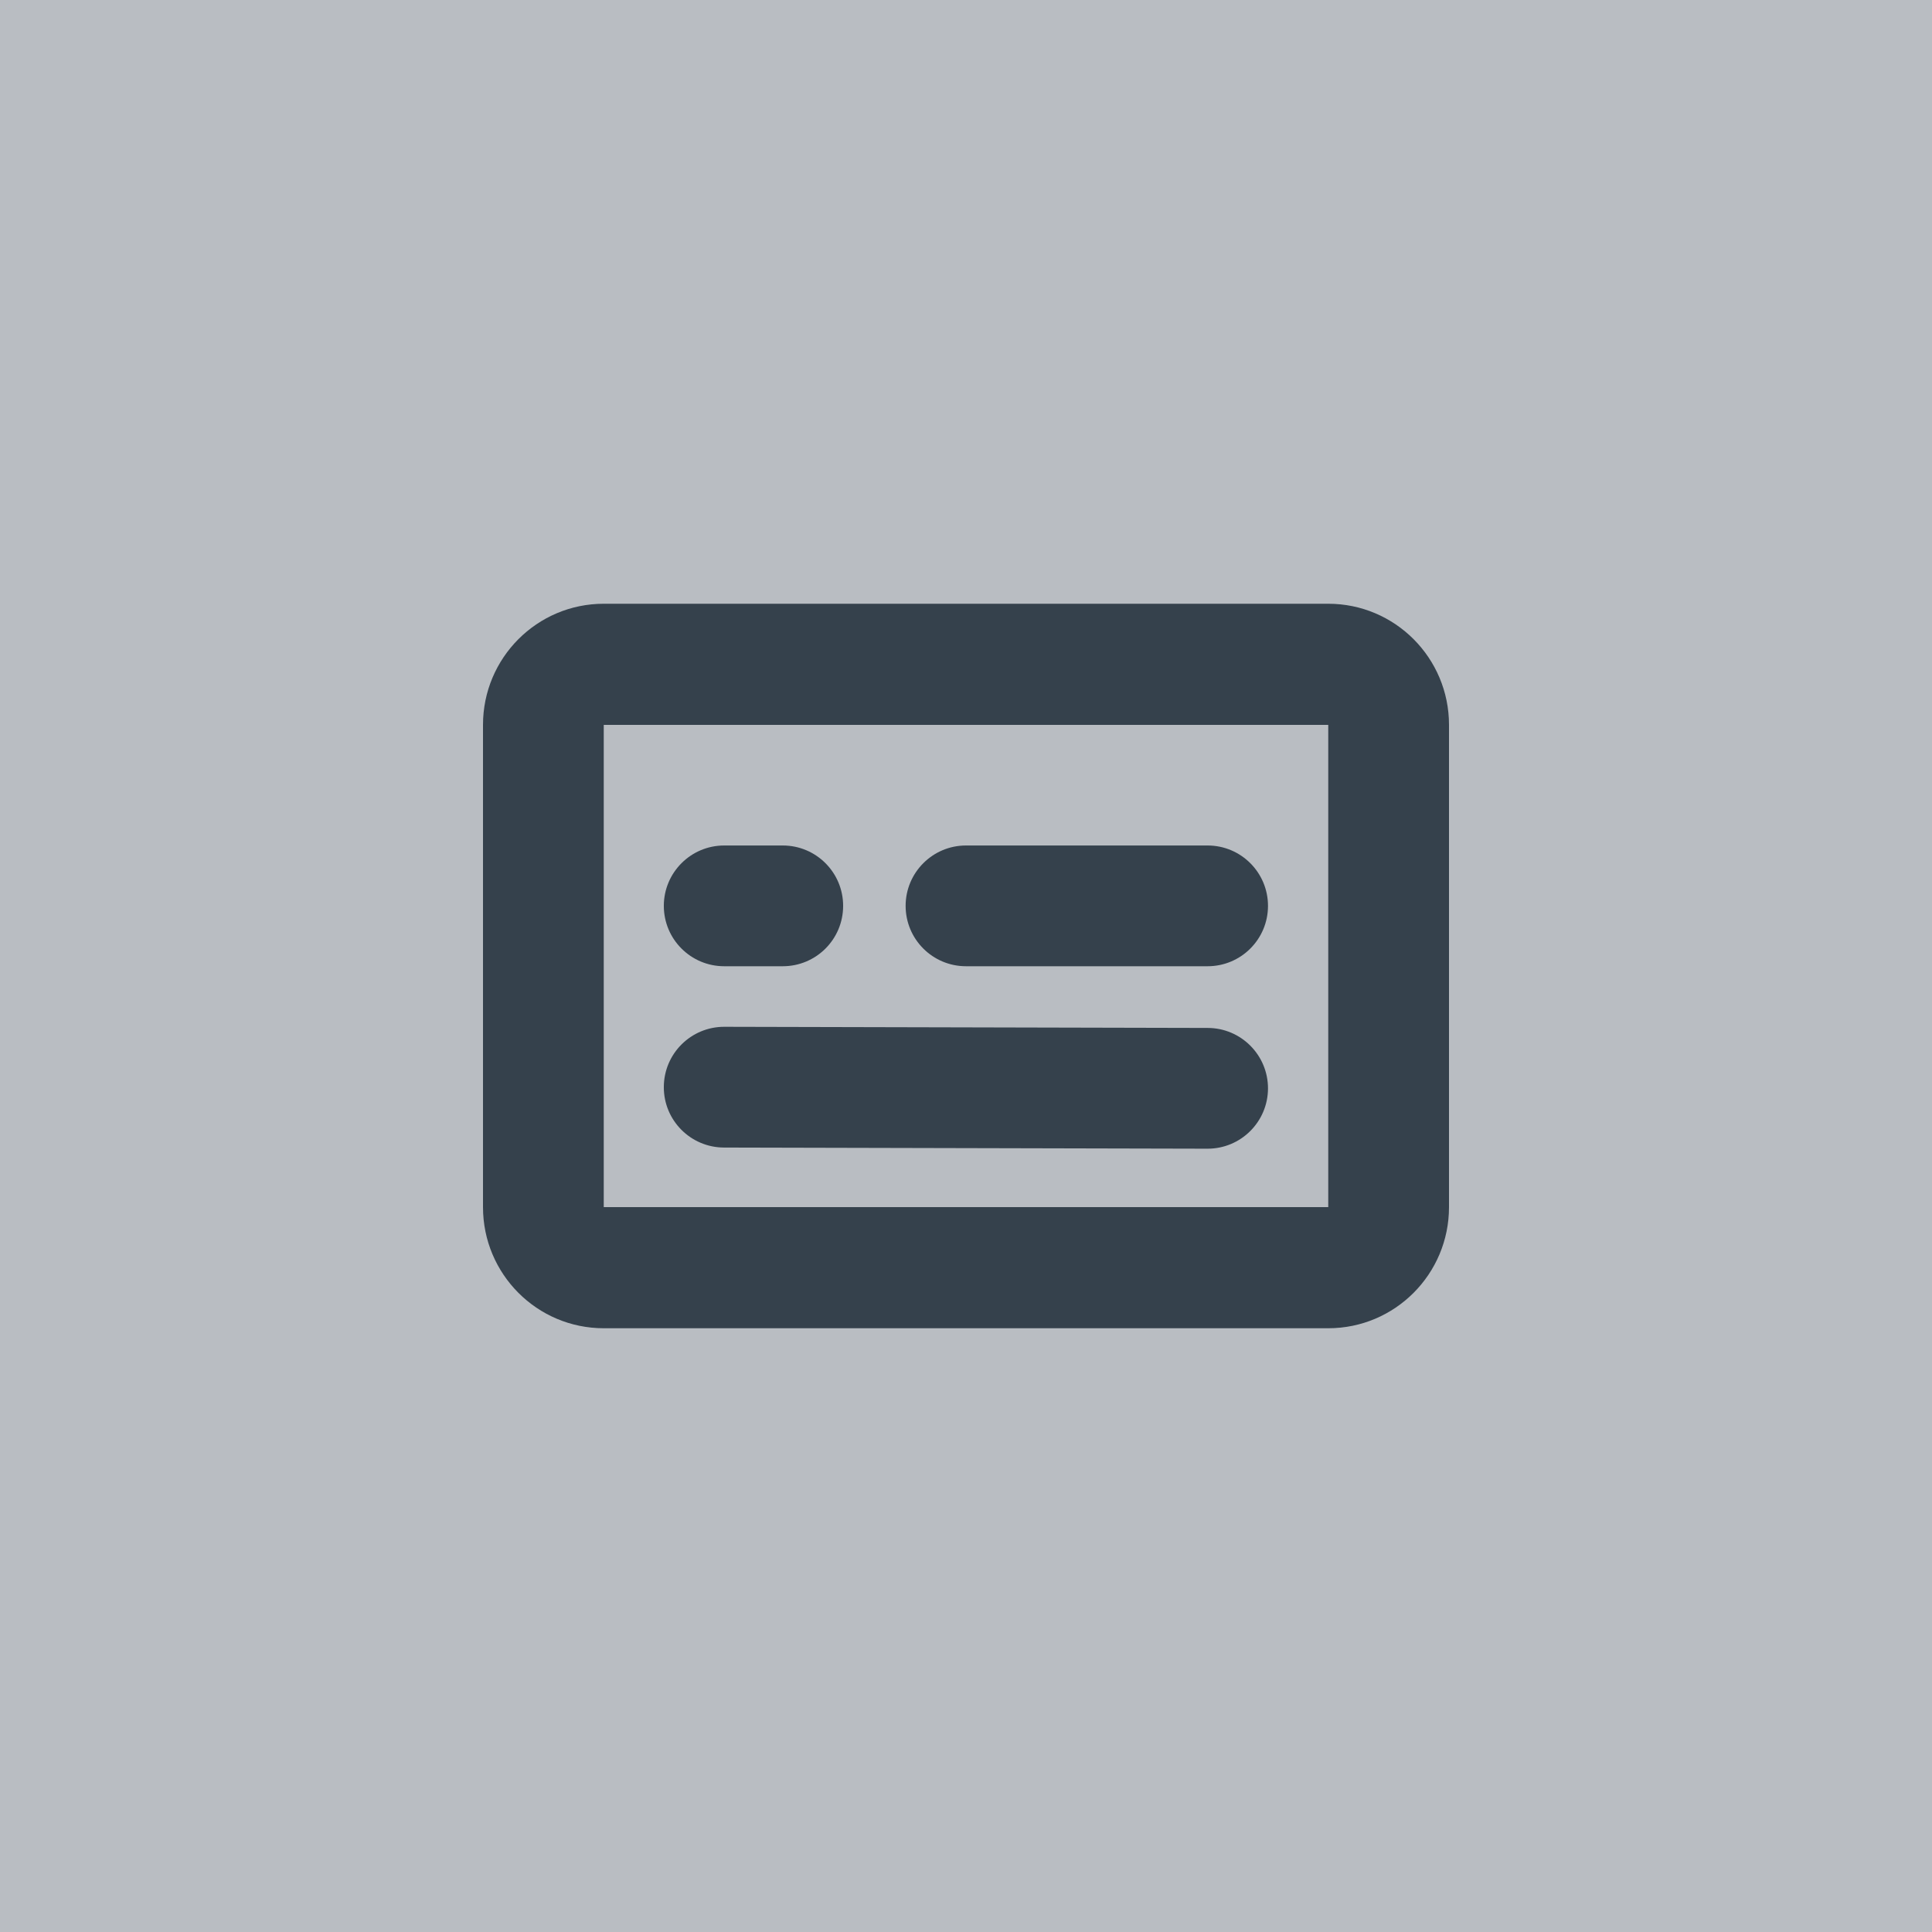 <svg width="32" height="32" viewBox="0 0 32 32" fill="none" xmlns="http://www.w3.org/2000/svg">
<rect width="32" height="32" fill="#B9BDC2"/>
<path fill-rule="evenodd" clip-rule="evenodd" d="M10 10C8.895 10 8 10.898 8 12.006V19.994C8 21.102 8.895 22 10 22H22C23.105 22 24 21.102 24 19.994V12.006C24 10.898 23.105 10 22 10H10ZM10 19.994V12.006L22 12.006V19.994L10 19.994ZM11.995 14.004C11.443 14.004 10.995 14.452 10.995 15.004C10.995 15.557 11.443 16.004 11.995 16.004H12.965C13.518 16.004 13.965 15.557 13.965 15.004C13.965 14.452 13.518 14.004 12.965 14.004H11.995ZM11.997 17.007C11.445 17.006 10.996 17.452 10.995 18.005C10.993 18.557 11.44 19.006 11.992 19.007L19.999 19.026C20.552 19.027 21 18.581 21.002 18.029C21.003 17.476 20.556 17.027 20.004 17.026L11.997 17.007ZM15 15.004C15 14.452 15.448 14.004 16 14.004H20.002C20.554 14.004 21.002 14.452 21.002 15.004C21.002 15.557 20.554 16.004 20.002 16.004H16C15.448 16.004 15 15.557 15 15.004Z" fill="#35414C"/>
</svg>
